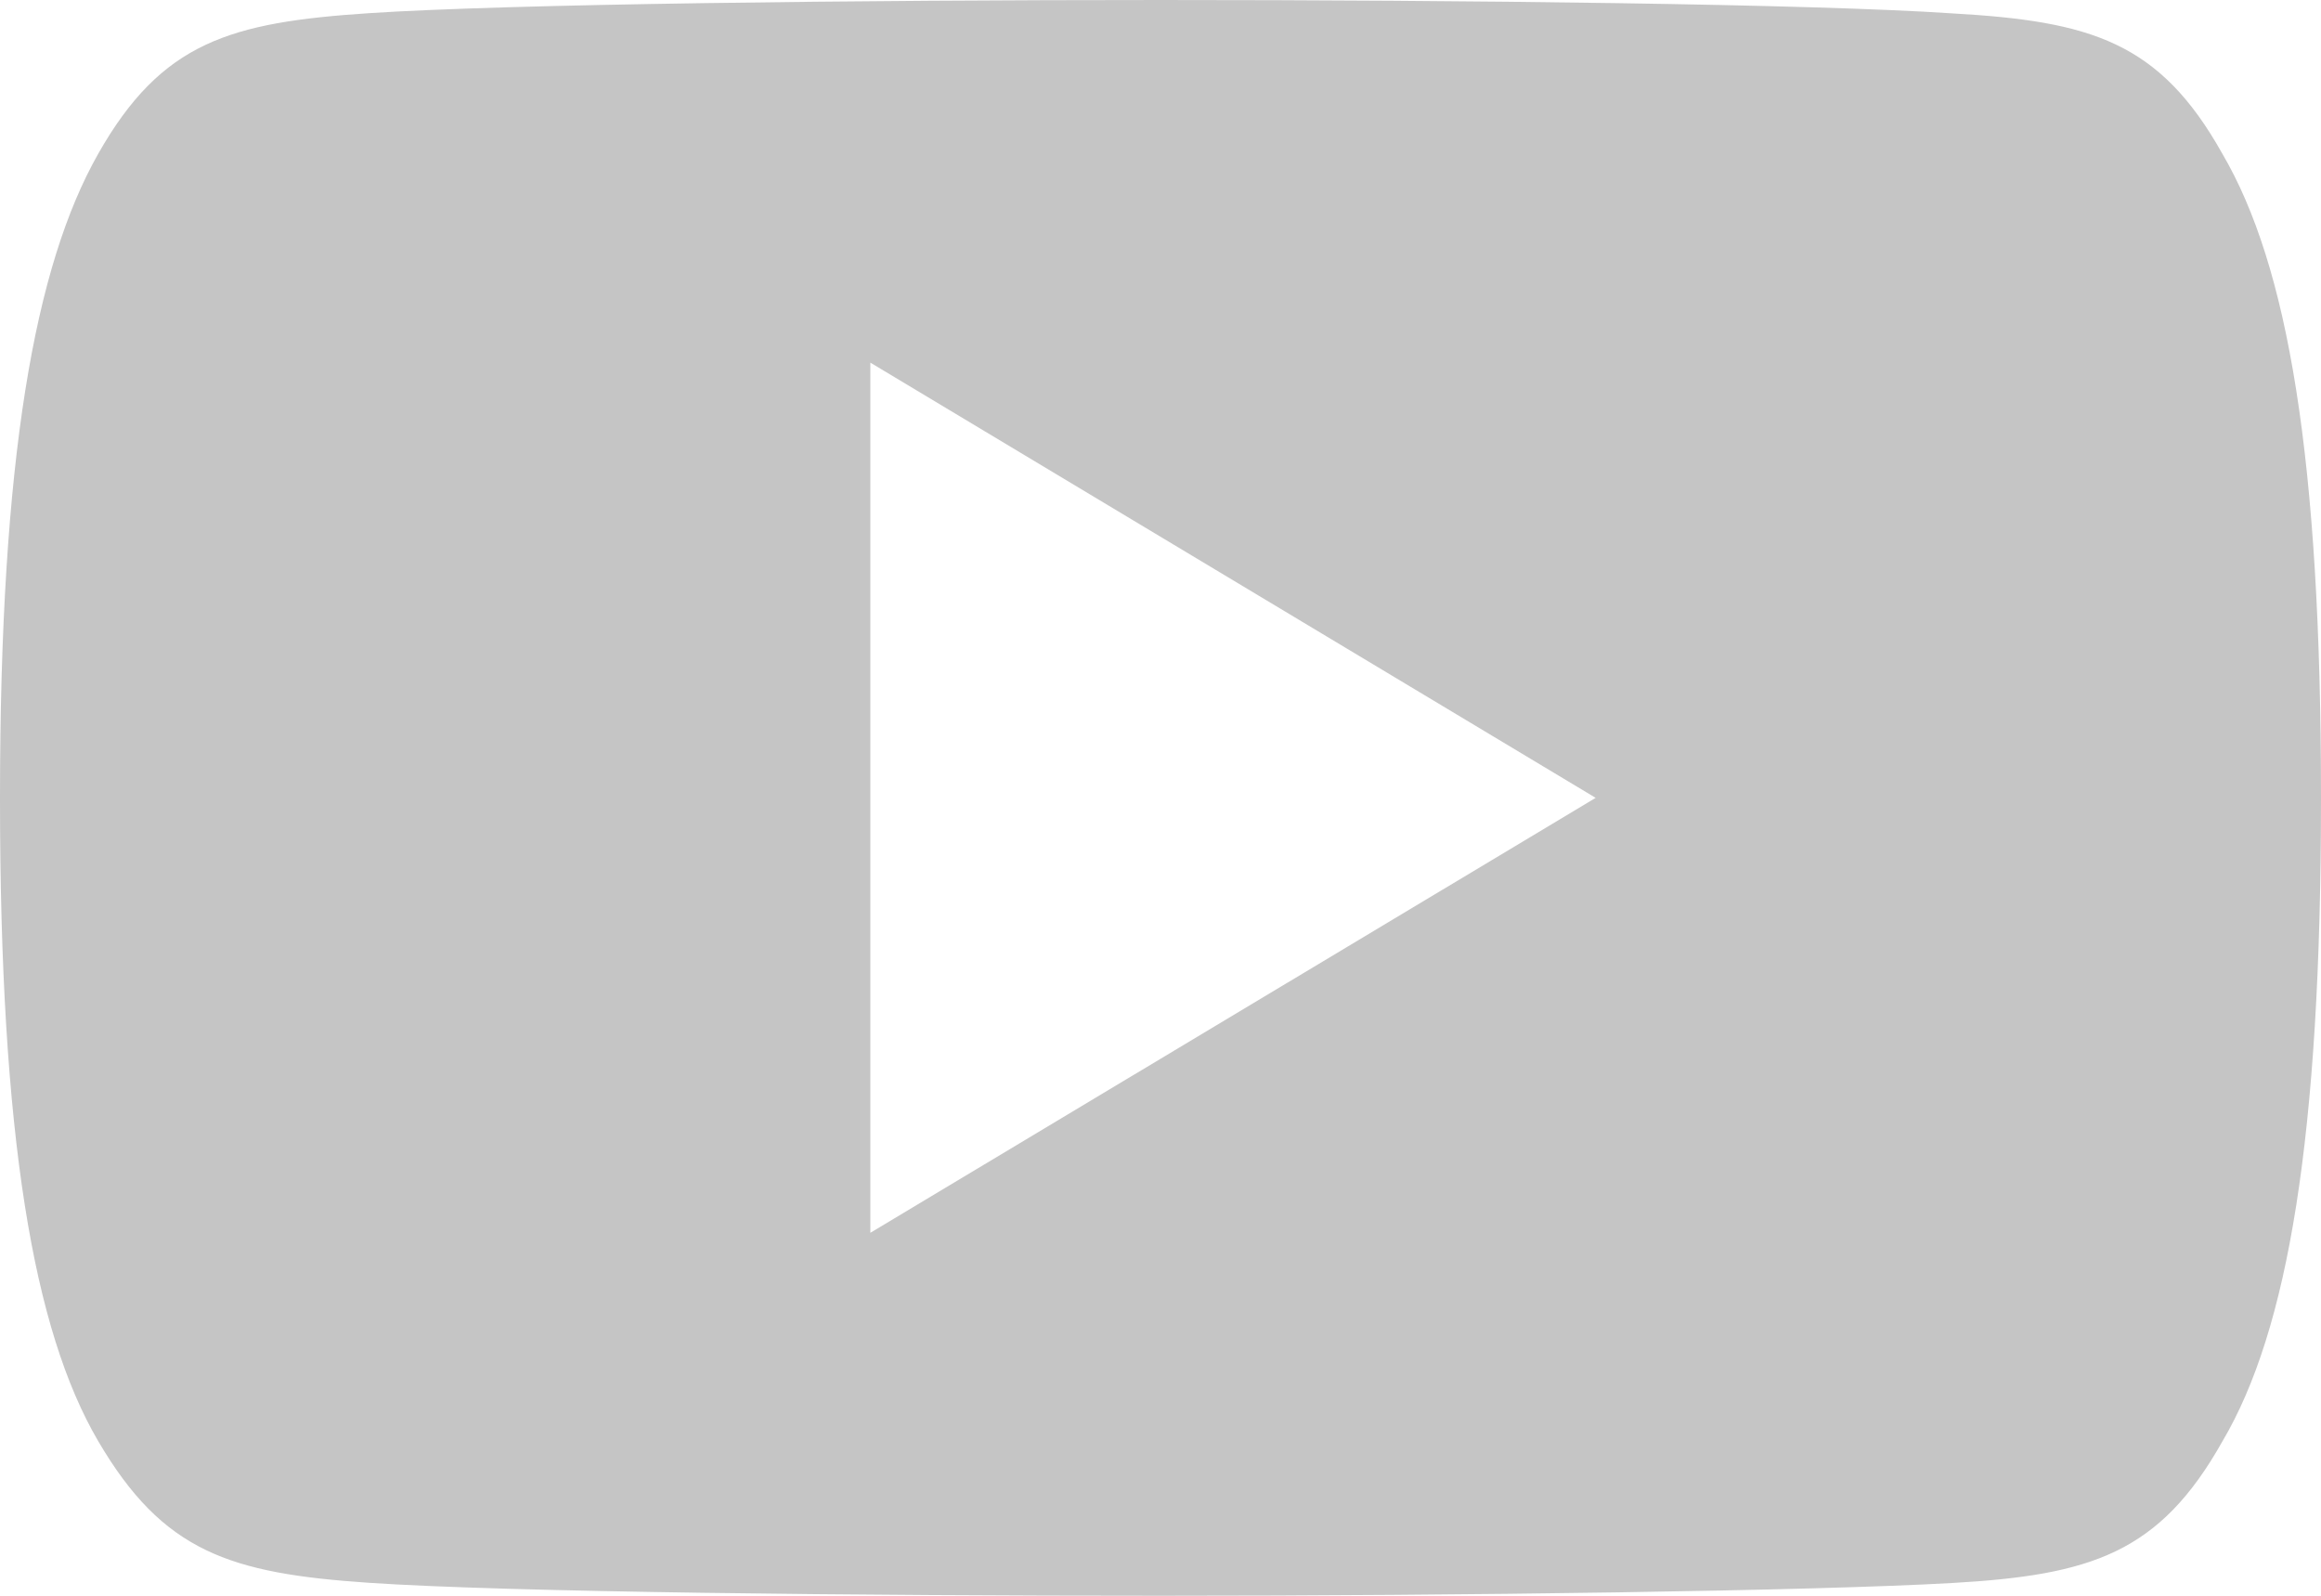 <svg id="_005-youtube" data-name="005-youtube" xmlns="http://www.w3.org/2000/svg" width="22.217" height="15.274" viewBox="0 0 22.217 15.274">
  <g id="Group_32" data-name="Group 32" transform="translate(0 0)">
    <path id="Path_73" data-name="Path 73" d="M21.273,81.472c-.6-1.072-1.257-1.269-2.588-1.344-1.33-.09-4.675-.128-7.573-.128s-6.25.038-7.579.126S1.548,80.4.94,81.472,0,84.386,0,87.633v.011c0,3.233.319,5.09.94,6.15S2.2,95.06,3.531,95.15s4.677.124,7.58.124,6.243-.046,7.575-.122,1.986-.285,2.588-1.357c.626-1.059.943-2.917.943-6.15v-.011C22.217,84.386,21.9,82.542,21.273,81.472ZM8.331,91.8V83.471l6.943,4.166Z" transform="translate(0 -80)" fill="#c5c5c5"/>
  </g>
</svg>
